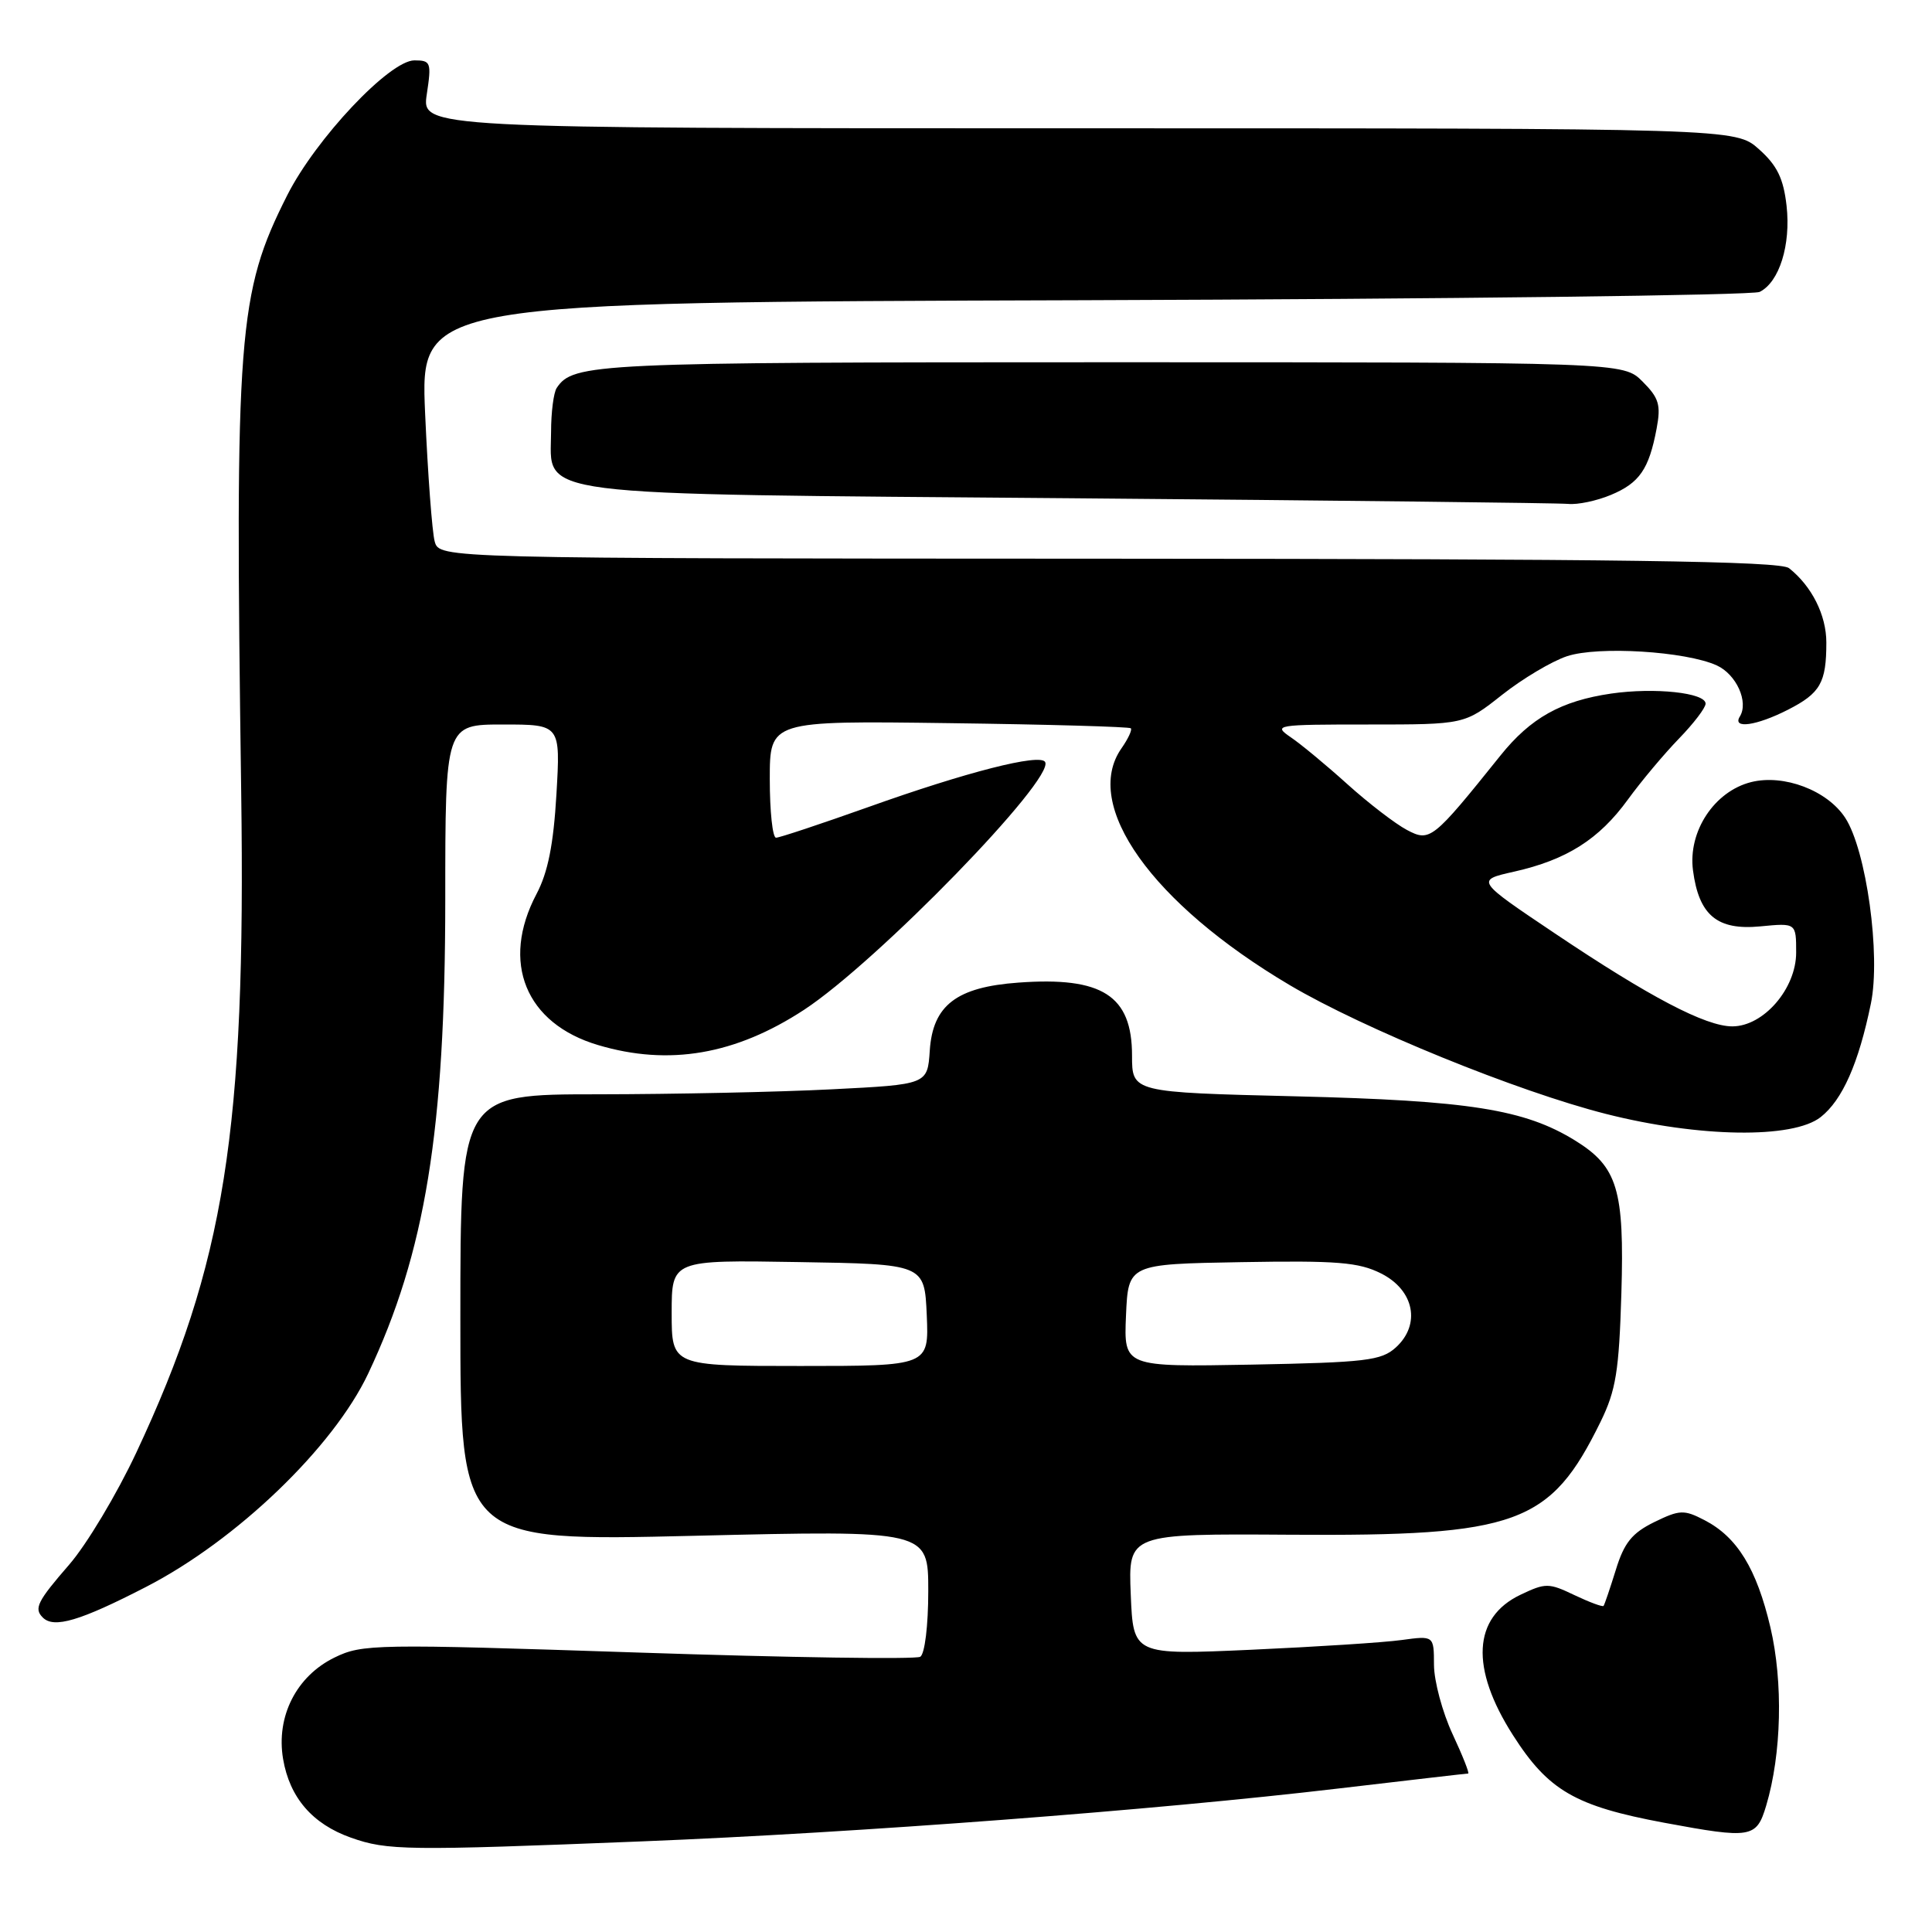 <?xml version="1.0" encoding="UTF-8" standalone="no"?>
<!DOCTYPE svg PUBLIC "-//W3C//DTD SVG 1.1//EN" "http://www.w3.org/Graphics/SVG/1.1/DTD/svg11.dtd" >
<svg xmlns="http://www.w3.org/2000/svg" xmlns:xlink="http://www.w3.org/1999/xlink" version="1.1" viewBox="0 0 256 256">
 <g >
 <path fill="currentColor"
d=" M 85.11 243.99 C 113.62 242.85 153.13 239.85 177.31 236.99 C 186.59 235.90 194.34 235.00 194.54 235.00 C 194.74 235.00 193.81 232.64 192.46 229.75 C 191.12 226.86 190.02 222.75 190.01 220.61 C 190.00 216.73 190.00 216.73 185.73 217.31 C 183.38 217.64 174.42 218.21 165.81 218.60 C 150.16 219.30 150.16 219.30 149.83 211.26 C 149.50 203.22 149.50 203.22 171.00 203.36 C 201.09 203.56 205.42 201.98 212.08 188.40 C 214.12 184.23 214.53 181.70 214.84 171.39 C 215.25 157.62 214.34 154.61 208.72 151.13 C 202.02 146.99 194.66 145.83 171.75 145.27 C 150.00 144.74 150.00 144.74 150.00 139.87 C 150.00 131.92 146.07 129.39 134.95 130.20 C 126.75 130.79 123.60 133.20 123.20 139.20 C 122.90 143.70 122.90 143.70 110.20 144.34 C 103.22 144.70 89.29 144.99 79.25 145.00 C 61.00 145.00 61.00 145.00 61.00 174.62 C 61.00 204.24 61.00 204.24 92.00 203.50 C 123.00 202.76 123.00 202.76 123.00 210.82 C 123.00 215.40 122.54 219.16 121.94 219.53 C 121.36 219.89 104.52 219.64 84.52 218.97 C 49.67 217.81 48.00 217.84 44.33 219.63 C 39.27 222.10 36.56 227.44 37.51 233.07 C 38.38 238.19 41.39 241.69 46.50 243.50 C 51.34 245.21 53.82 245.24 85.11 243.99 Z  M 234.03 239.25 C 236.07 232.41 236.29 222.91 234.59 215.64 C 232.76 207.86 230.19 203.67 225.86 201.43 C 223.14 200.02 222.57 200.04 219.19 201.69 C 216.26 203.13 215.21 204.42 214.11 208.00 C 213.34 210.47 212.61 212.63 212.48 212.79 C 212.35 212.95 210.62 212.31 208.62 211.36 C 205.22 209.73 204.79 209.73 201.48 211.31 C 195.15 214.32 194.79 221.02 200.47 229.91 C 205.16 237.26 208.72 239.32 220.50 241.52 C 232.08 243.67 232.74 243.56 234.03 239.25 Z  M 19.34 210.28 C 31.34 204.11 44.17 191.78 48.79 182.00 C 56.36 165.96 58.99 149.81 59.00 119.25 C 59.00 96.00 59.00 96.00 66.64 96.00 C 74.27 96.00 74.27 96.00 73.73 105.25 C 73.34 111.91 72.60 115.61 71.09 118.46 C 66.32 127.50 69.63 135.63 79.26 138.48 C 88.64 141.27 97.45 139.76 106.55 133.80 C 116.23 127.45 139.84 103.17 138.48 100.96 C 137.77 99.82 128.08 102.29 115.06 106.94 C 108.79 109.17 103.29 111.00 102.83 111.00 C 102.37 111.00 102.00 107.51 102.00 103.25 C 102.00 95.50 102.00 95.50 125.73 95.82 C 138.79 95.99 149.64 96.30 149.84 96.50 C 150.04 96.71 149.48 97.90 148.60 99.16 C 143.35 106.66 152.63 119.72 170.89 130.53 C 180.70 136.33 201.06 144.62 212.80 147.60 C 225.14 150.73 237.57 150.92 241.25 148.02 C 244.13 145.75 246.27 140.92 247.90 132.99 C 249.23 126.57 247.30 112.63 244.49 108.35 C 242.12 104.73 236.37 102.55 232.04 103.63 C 227.16 104.85 223.65 110.17 224.33 115.33 C 225.11 121.28 227.54 123.30 233.25 122.75 C 238.00 122.29 238.00 122.29 238.00 126.22 C 238.00 131.00 233.68 136.00 229.54 136.00 C 226.01 136.00 218.60 132.12 206.03 123.68 C 195.54 116.64 195.54 116.64 200.62 115.50 C 207.60 113.93 211.88 111.21 215.70 105.95 C 217.48 103.50 220.53 99.87 222.47 97.87 C 224.41 95.87 226.00 93.79 226.00 93.24 C 226.00 91.79 219.25 91.07 213.50 91.90 C 206.85 92.87 202.82 95.12 198.81 100.12 C 189.83 111.31 189.48 111.59 186.42 109.97 C 184.89 109.16 181.36 106.45 178.57 103.94 C 175.78 101.42 172.39 98.61 171.03 97.69 C 168.65 96.06 169.04 96.00 181.31 96.00 C 194.06 96.00 194.06 96.00 199.02 92.08 C 201.74 89.93 205.62 87.62 207.64 86.95 C 211.79 85.58 223.36 86.30 227.48 88.17 C 230.08 89.36 231.73 93.01 230.54 94.94 C 229.49 96.63 232.75 96.17 236.92 94.04 C 241.21 91.85 242.00 90.47 242.00 85.14 C 242.00 81.50 240.07 77.67 237.05 75.28 C 235.86 74.35 214.99 74.06 146.87 74.03 C 58.23 74.00 58.23 74.00 57.60 71.75 C 57.26 70.51 56.69 62.87 56.33 54.78 C 55.69 40.05 55.69 40.05 143.60 39.78 C 191.94 39.62 232.25 39.13 233.16 38.68 C 235.77 37.39 237.31 32.45 236.73 27.27 C 236.32 23.65 235.48 21.92 233.08 19.78 C 229.97 17.00 229.97 17.00 142.92 17.00 C 55.88 17.00 55.88 17.00 56.55 12.50 C 57.19 8.27 57.09 8.00 54.91 8.00 C 51.63 8.00 41.84 18.38 38.05 25.89 C 31.52 38.84 31.11 44.12 31.96 105.00 C 32.59 149.86 29.79 167.47 18.05 192.50 C 15.47 198.00 11.48 204.66 9.18 207.31 C 4.94 212.19 4.47 213.14 5.67 214.33 C 7.14 215.81 10.61 214.78 19.34 210.28 Z  M 213.45 65.58 C 217.24 64.00 218.50 62.17 219.51 56.79 C 220.10 53.66 219.82 52.73 217.65 50.56 C 215.09 48.00 215.09 48.00 146.98 48.00 C 78.72 48.00 75.95 48.13 73.77 51.40 C 73.36 52.00 73.02 54.63 73.02 57.23 C 72.99 65.92 69.07 65.42 141.95 66.02 C 176.90 66.31 206.53 66.65 207.78 66.77 C 209.04 66.90 211.59 66.36 213.45 65.58 Z  M 89.00 173.98 C 89.00 166.95 89.00 166.95 105.75 167.23 C 122.50 167.50 122.50 167.50 122.80 174.25 C 123.09 181.00 123.09 181.00 106.05 181.00 C 89.00 181.00 89.00 181.00 89.00 173.98 Z  M 149.20 174.32 C 149.50 167.50 149.50 167.50 164.50 167.24 C 177.19 167.02 180.04 167.25 183.00 168.74 C 187.40 170.95 188.30 175.51 184.95 178.55 C 183.03 180.29 180.98 180.53 165.85 180.82 C 148.91 181.13 148.91 181.13 149.20 174.32 Z "/>
</g>
</svg>